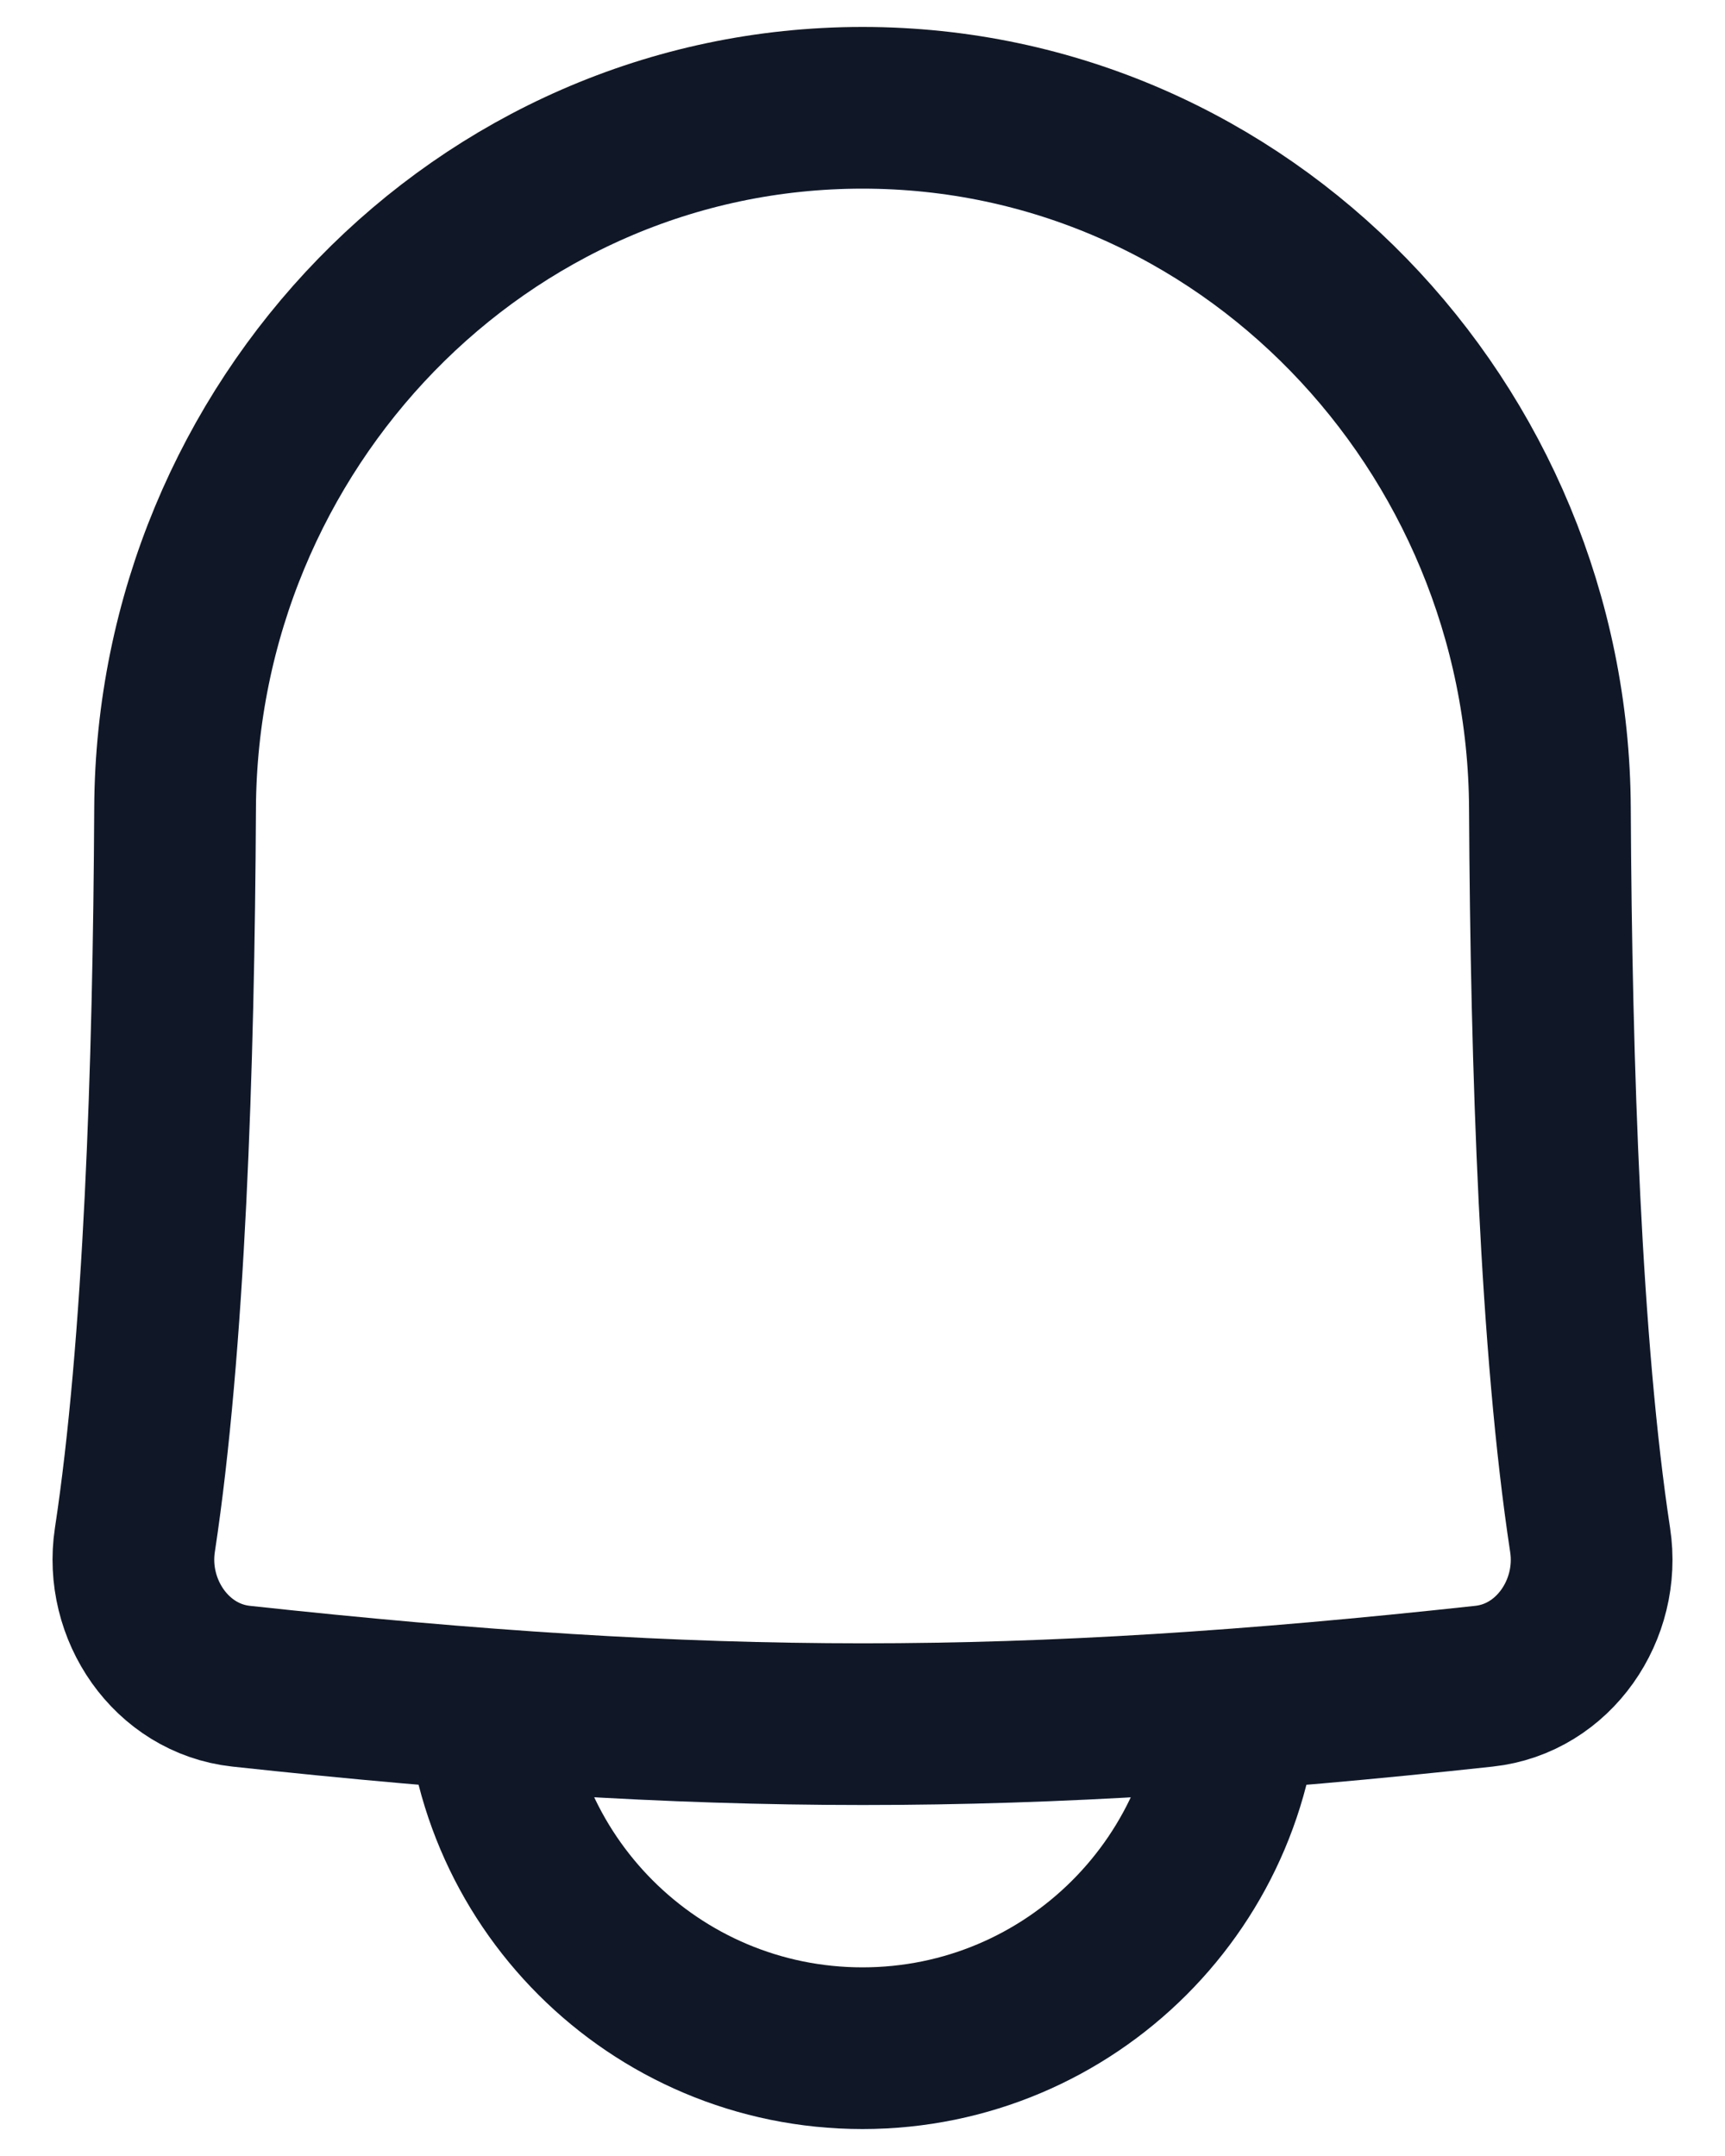 <svg width="16" height="20" viewBox="0 0 16 20" fill="none" xmlns="http://www.w3.org/2000/svg">
<path d="M4.5 15.5C4.5 17.433 6.067 19 8 19C9.933 19 11.5 17.433 11.5 15.5M2.236 15.642C6.565 16.111 9.444 16.112 13.765 15.642C14.413 15.572 14.848 14.93 14.749 14.286C14.477 12.499 14.388 9.914 14.376 7.498C14.359 3.957 11.541 1 8 1C4.459 1 1.641 3.957 1.624 7.498C1.612 9.913 1.523 12.498 1.251 14.286C1.153 14.93 1.588 15.571 2.236 15.642Z" stroke="#101828" stroke-width="1.5"/>
</svg>
